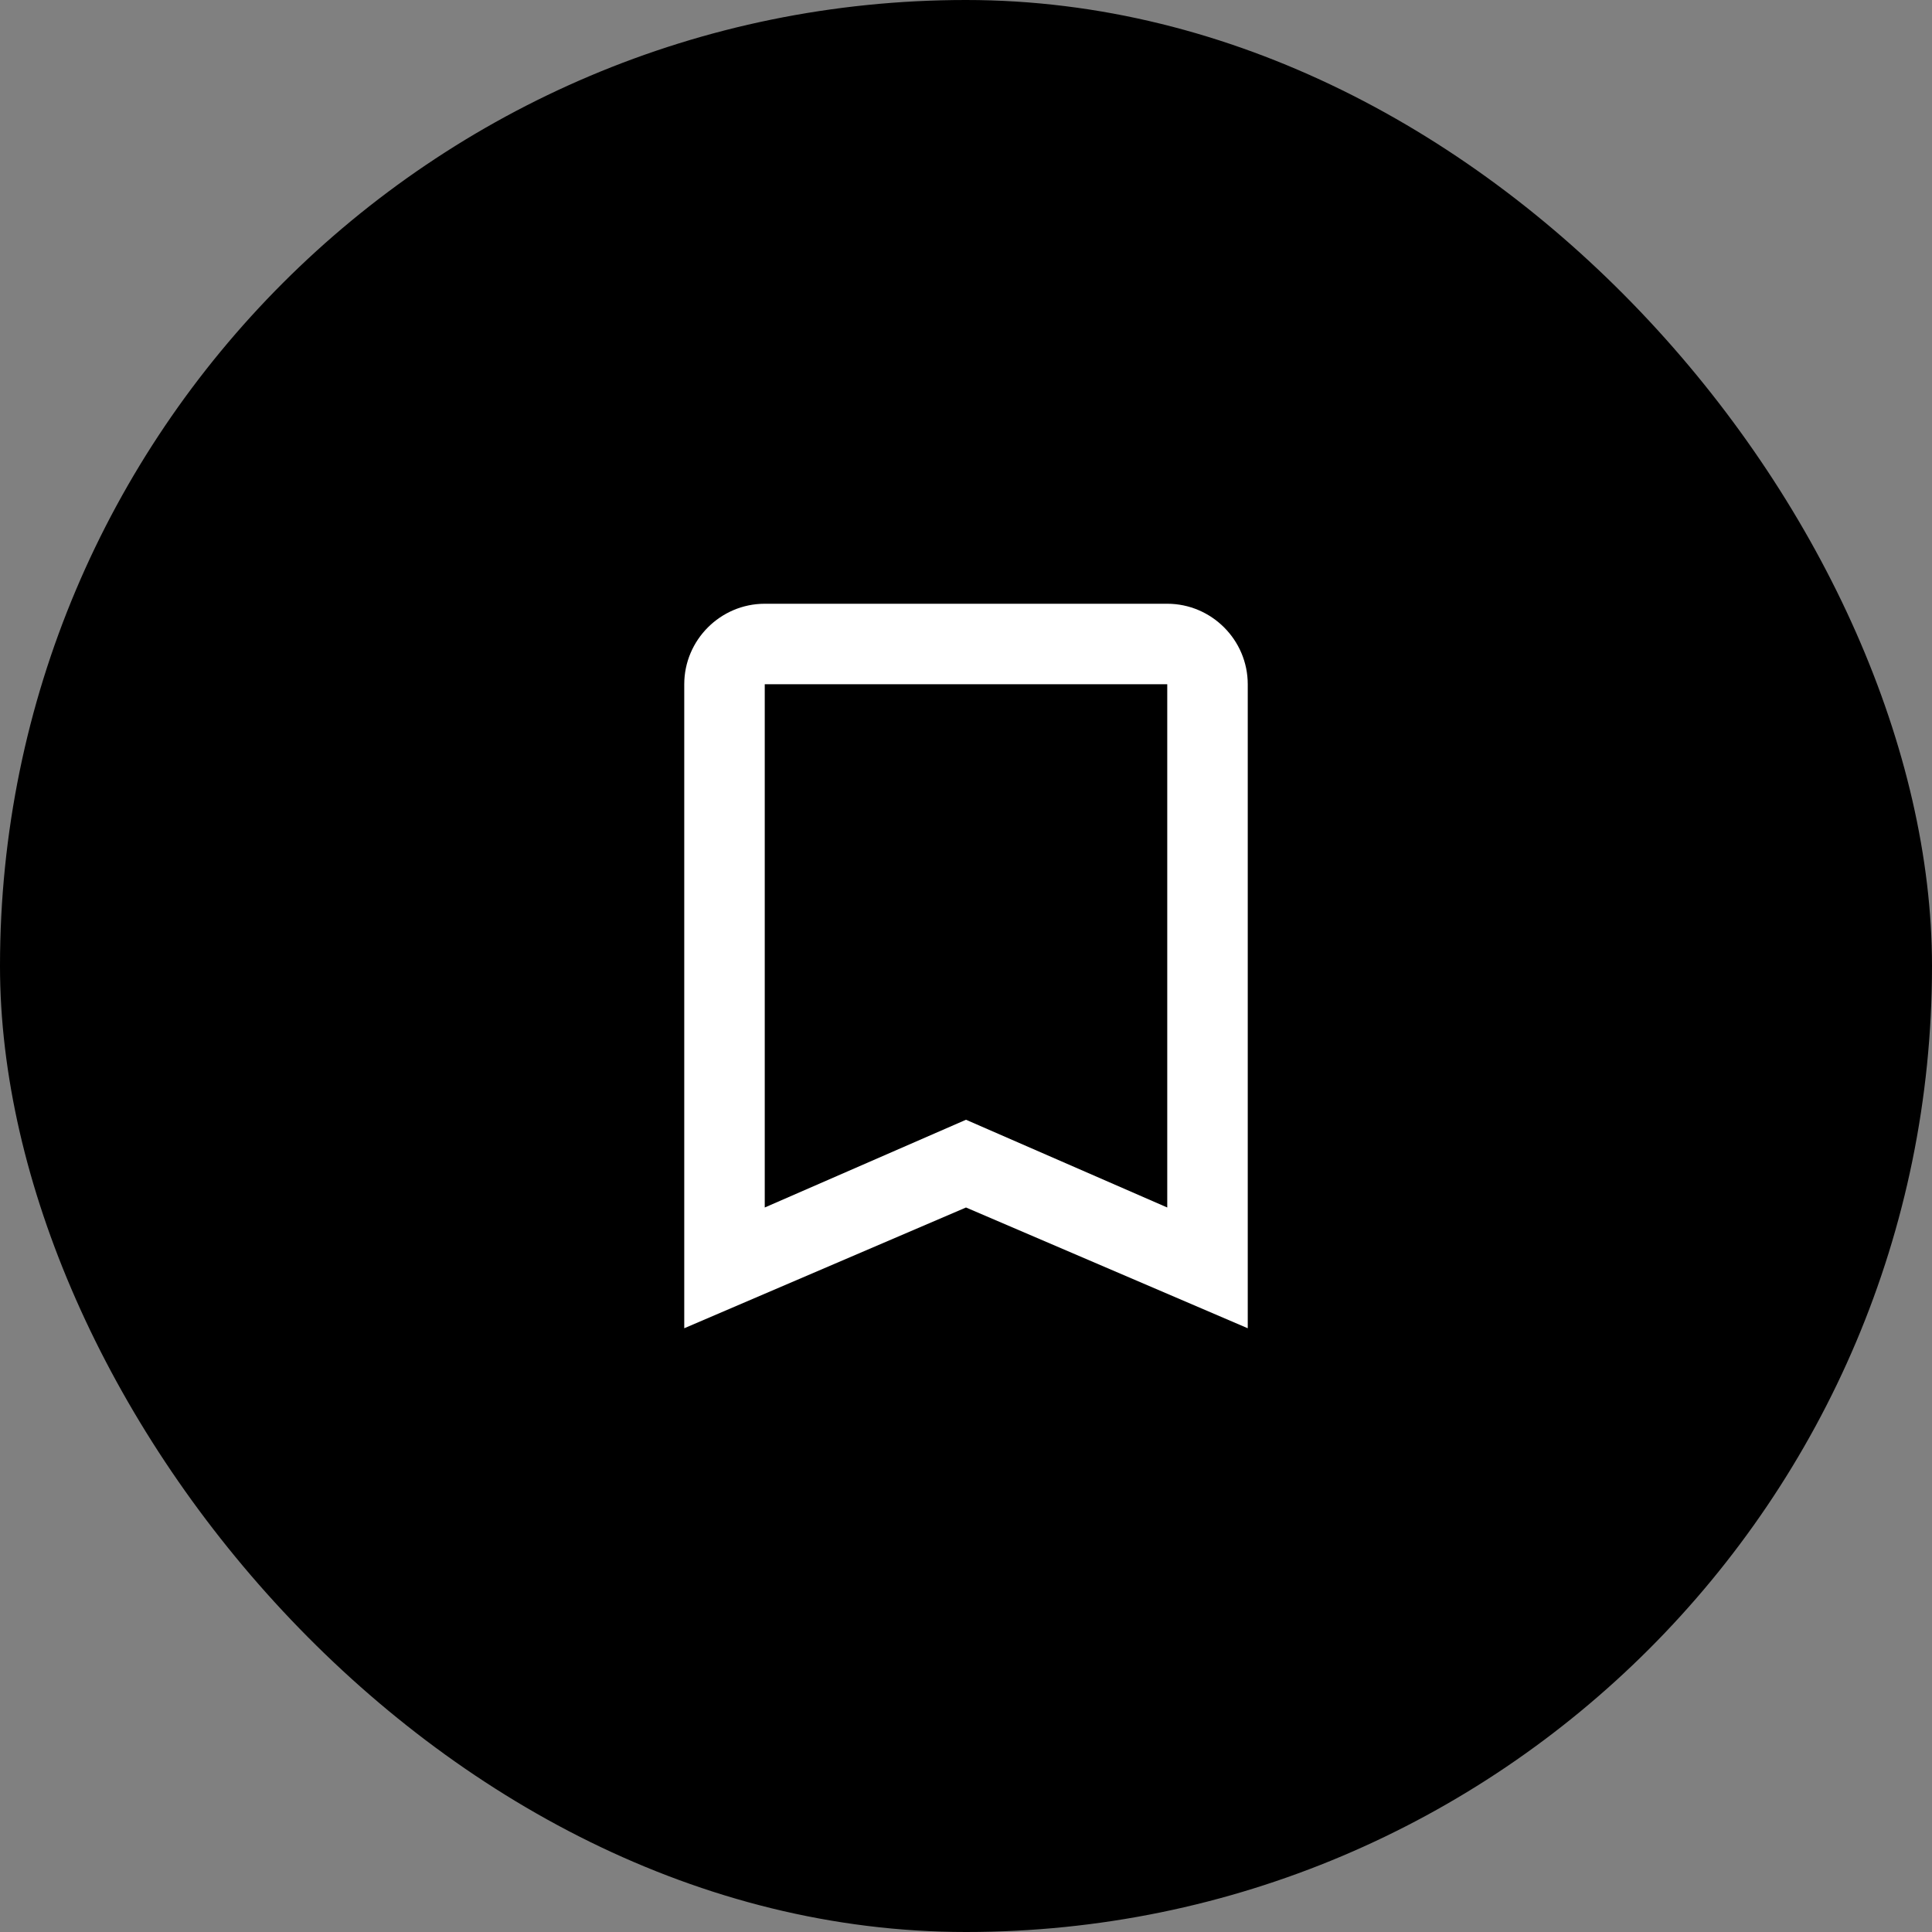 <svg width="48" height="48" viewBox="0 0 48 48" fill="none" xmlns="http://www.w3.org/2000/svg">
<rect x="0" y="0" width="48" height="48" fill="#808080" stroke="none"/>
<rect width="48" height="48" rx="24" fill="#000000"/>
<path fill-rule="evenodd" clip-rule="evenodd" d="M19 15H29C30.1 15 31 15.9 31 17V33L24 30L17 33V17C17 15.9 17.9 15 19 15ZM24 27.82L29 30V17H19V30L24 27.82Z" fill="white"/>
</svg>
